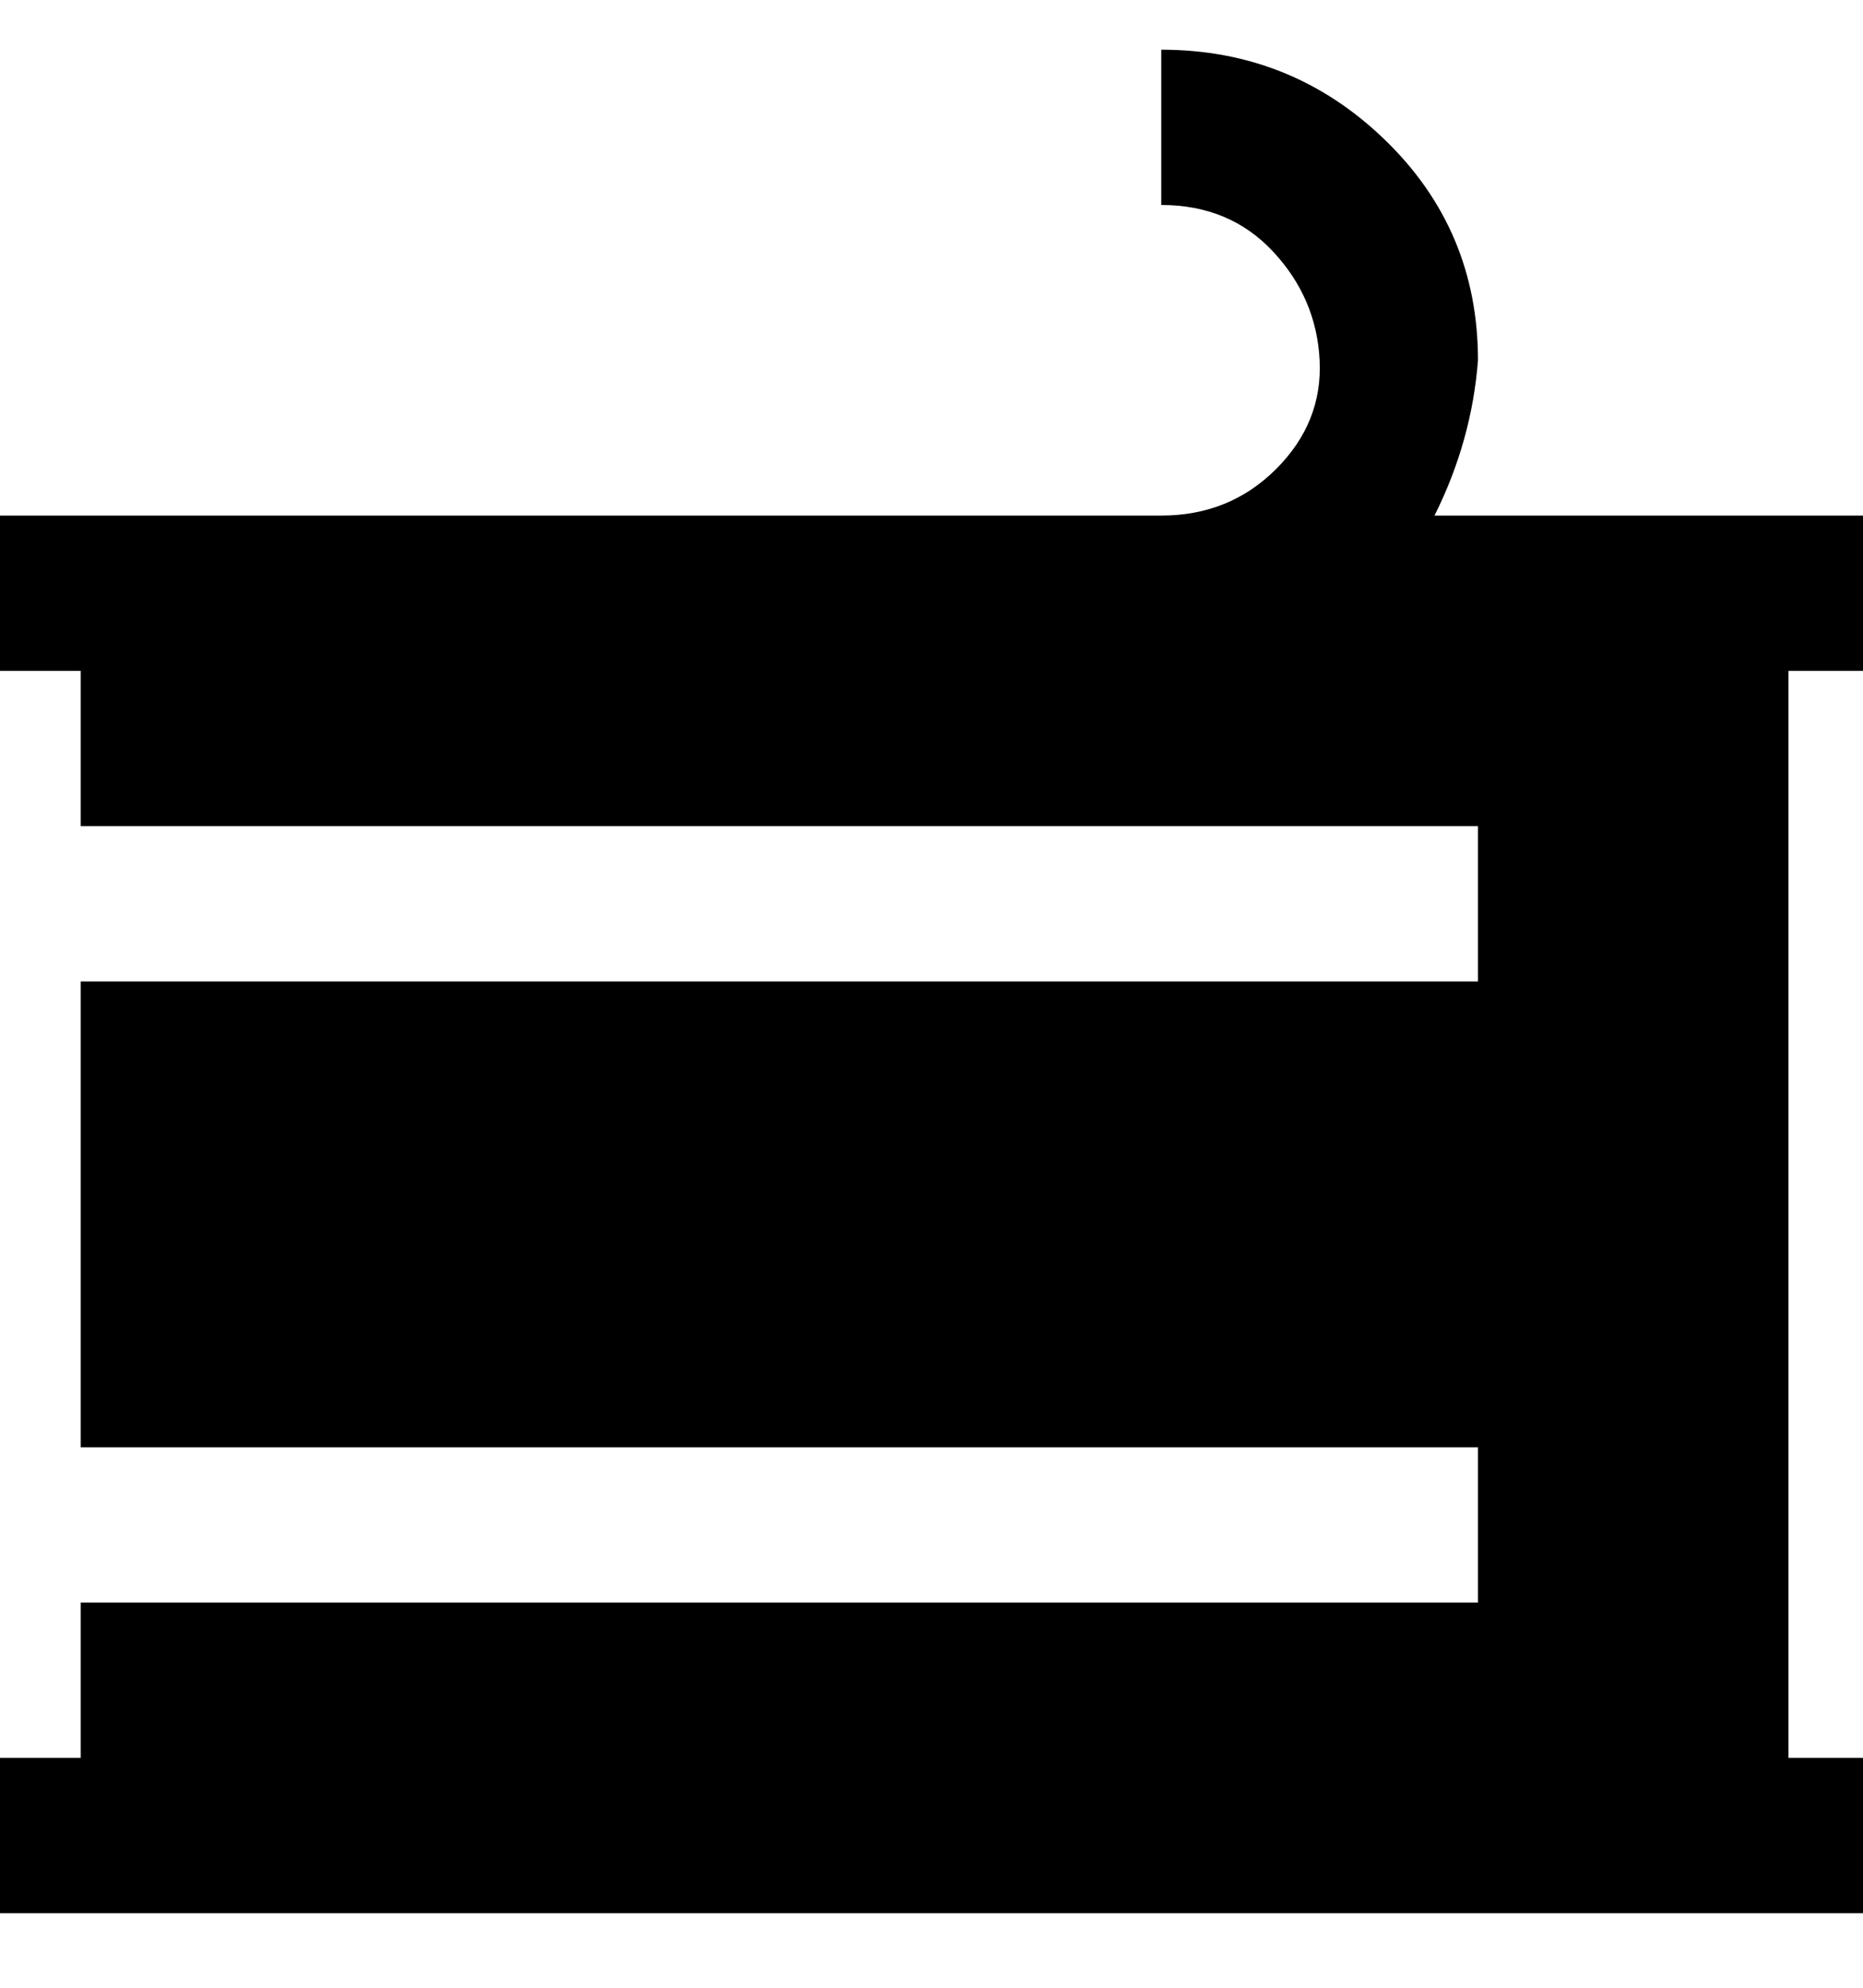 <svg viewBox="0 0 300 320" xmlns="http://www.w3.org/2000/svg"><path d="M300 108V83h-69q6-12 7-25 0-21-15-35.5T187 8v25q11 0 18 7.5t7.5 17.5q.5 10-7 17.5T187 83H0v25h13v25h225v25H13v75h225v25H13v25H0v25h300v-25h-12V108h12z"/></svg>